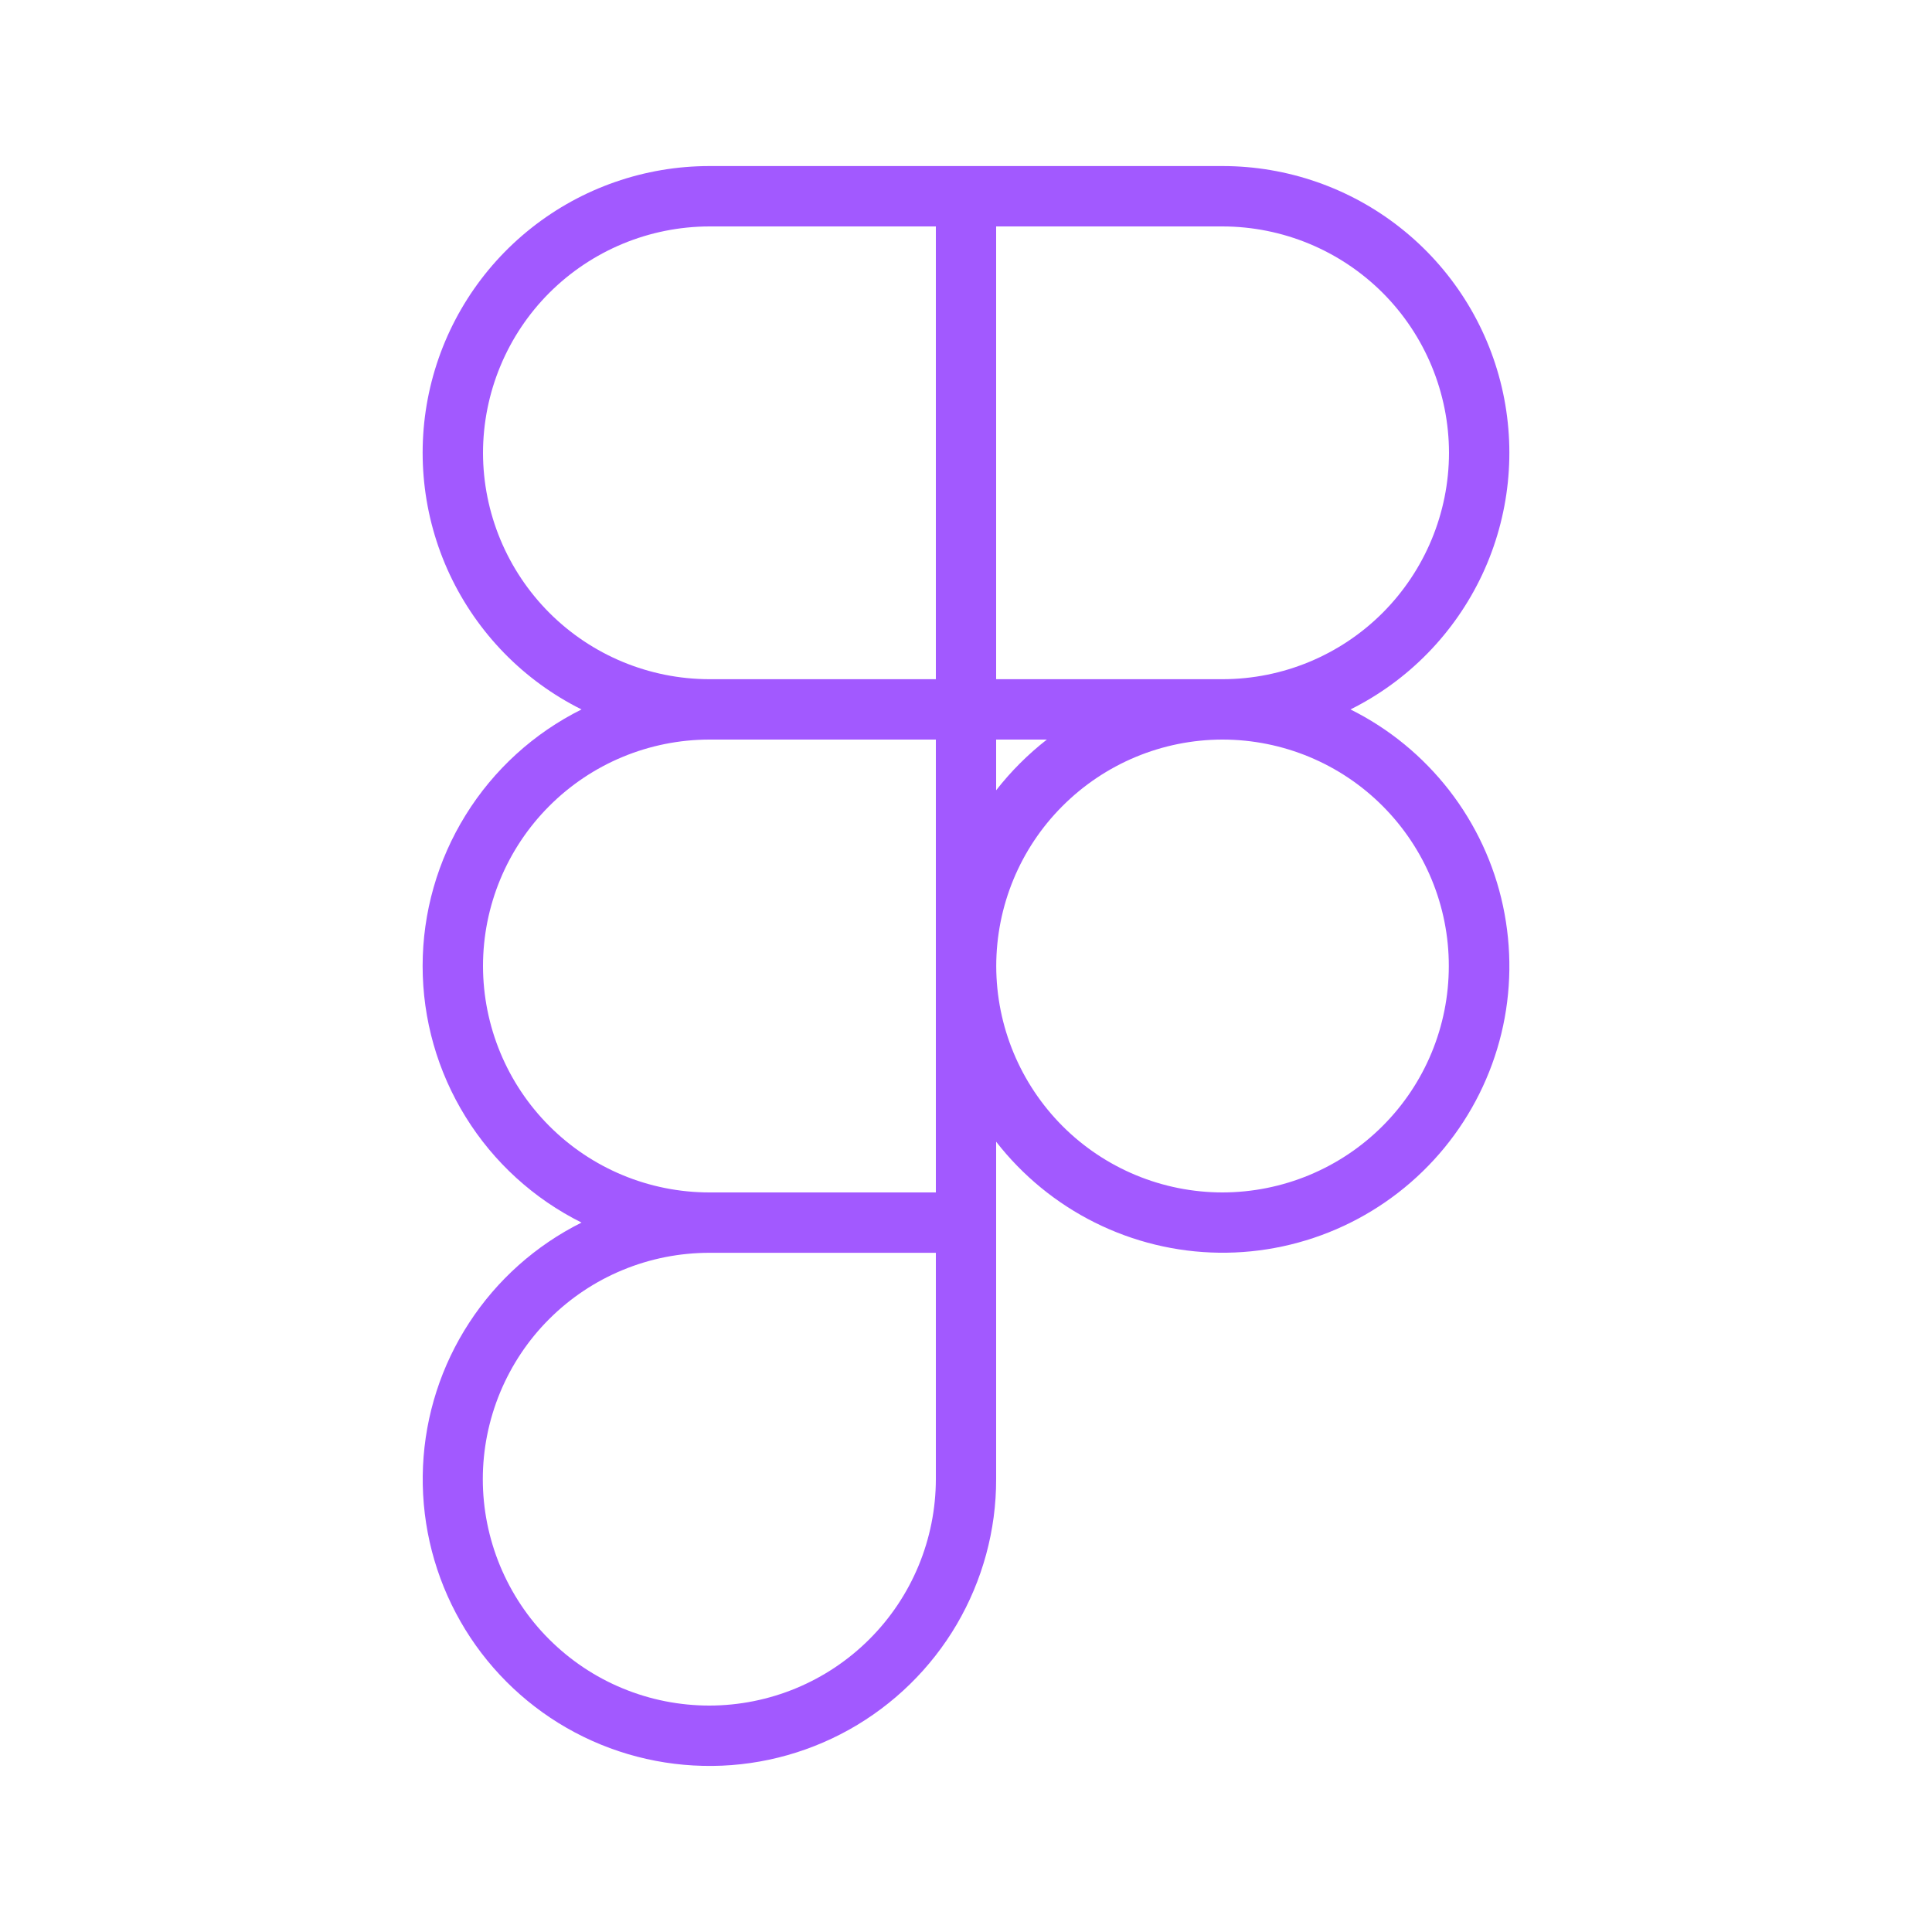 <svg width="20" height="20" viewBox="0 0 20 20" fill="none" xmlns="http://www.w3.org/2000/svg">
<path d="M13.98 7.344C14.579 7.046 15.059 6.554 15.344 5.948C15.628 5.342 15.699 4.658 15.546 4.007C15.393 3.356 15.024 2.775 14.499 2.36C13.975 1.945 13.325 1.719 12.656 1.719H7.344C6.675 1.719 6.025 1.945 5.501 2.36C4.976 2.775 4.607 3.356 4.454 4.007C4.301 4.658 4.372 5.342 4.656 5.948C4.941 6.554 5.421 7.046 6.02 7.344C5.526 7.59 5.11 7.969 4.82 8.438C4.529 8.907 4.375 9.448 4.375 10C4.375 10.552 4.529 11.093 4.82 11.562C5.11 12.031 5.526 12.41 6.02 12.656C5.547 12.892 5.145 13.25 4.857 13.693C4.568 14.136 4.403 14.649 4.379 15.177C4.355 15.705 4.472 16.23 4.719 16.698C4.965 17.165 5.333 17.559 5.782 17.837C6.232 18.115 6.748 18.268 7.276 18.28C7.805 18.293 8.327 18.163 8.789 17.906C9.251 17.648 9.636 17.272 9.904 16.816C10.171 16.36 10.313 15.841 10.312 15.312V11.819C10.586 12.171 10.935 12.457 11.334 12.656C11.733 12.855 12.172 12.962 12.618 12.968C13.063 12.974 13.505 12.879 13.909 12.691C14.313 12.503 14.67 12.226 14.953 11.881C15.235 11.537 15.437 11.132 15.542 10.699C15.647 10.266 15.652 9.814 15.559 9.378C15.466 8.942 15.275 8.533 15.002 8.181C14.728 7.829 14.379 7.542 13.98 7.344V7.344ZM15 4.688C14.999 5.309 14.752 5.904 14.313 6.344C13.874 6.783 13.279 7.03 12.658 7.031L12.656 7.031L12.653 7.031L10.312 7.031V2.344H12.656C13.278 2.345 13.873 2.592 14.313 3.031C14.752 3.47 14.999 4.066 15 4.688V4.688ZM10.837 7.656C10.641 7.809 10.465 7.985 10.312 8.181V7.656L10.837 7.656ZM5 4.688C5.001 4.066 5.248 3.47 5.687 3.031C6.127 2.592 6.722 2.345 7.344 2.344H9.688V7.031H7.344L7.342 7.031C6.721 7.03 6.126 6.783 5.687 6.344C5.248 5.904 5.001 5.309 5 4.688V4.688ZM7.344 17.656C7.036 17.656 6.731 17.596 6.446 17.478C6.162 17.361 5.903 17.188 5.685 16.97C5.467 16.753 5.295 16.494 5.177 16.21C5.059 15.925 4.998 15.62 4.998 15.312C4.998 15.005 5.059 14.7 5.177 14.415C5.295 14.131 5.467 13.872 5.685 13.655C5.903 13.437 6.162 13.264 6.446 13.147C6.731 13.029 7.036 12.969 7.344 12.969L9.688 12.969V15.312C9.687 15.934 9.44 16.53 9 16.969C8.561 17.408 7.965 17.655 7.344 17.656V17.656ZM9.688 12.344L7.344 12.344C6.722 12.344 6.126 12.097 5.687 11.657C5.248 11.218 5.001 10.622 5 10.001C5 9.379 5.247 8.783 5.686 8.344C6.125 7.904 6.721 7.657 7.342 7.656L7.344 7.656L9.688 7.656V12.344ZM12.656 12.344C12.035 12.344 11.439 12.097 11 11.658C10.561 11.218 10.314 10.623 10.313 10.002C10.313 9.38 10.559 8.784 10.998 8.345C11.437 7.905 12.032 7.657 12.653 7.656H12.656L12.658 7.656C13.279 7.657 13.874 7.904 14.313 8.344C14.752 8.784 14.999 9.38 14.998 10.001C14.998 10.622 14.752 11.218 14.312 11.657C13.873 12.096 13.277 12.343 12.656 12.344V12.344Z" fill="#A259FF"/>
</svg>
